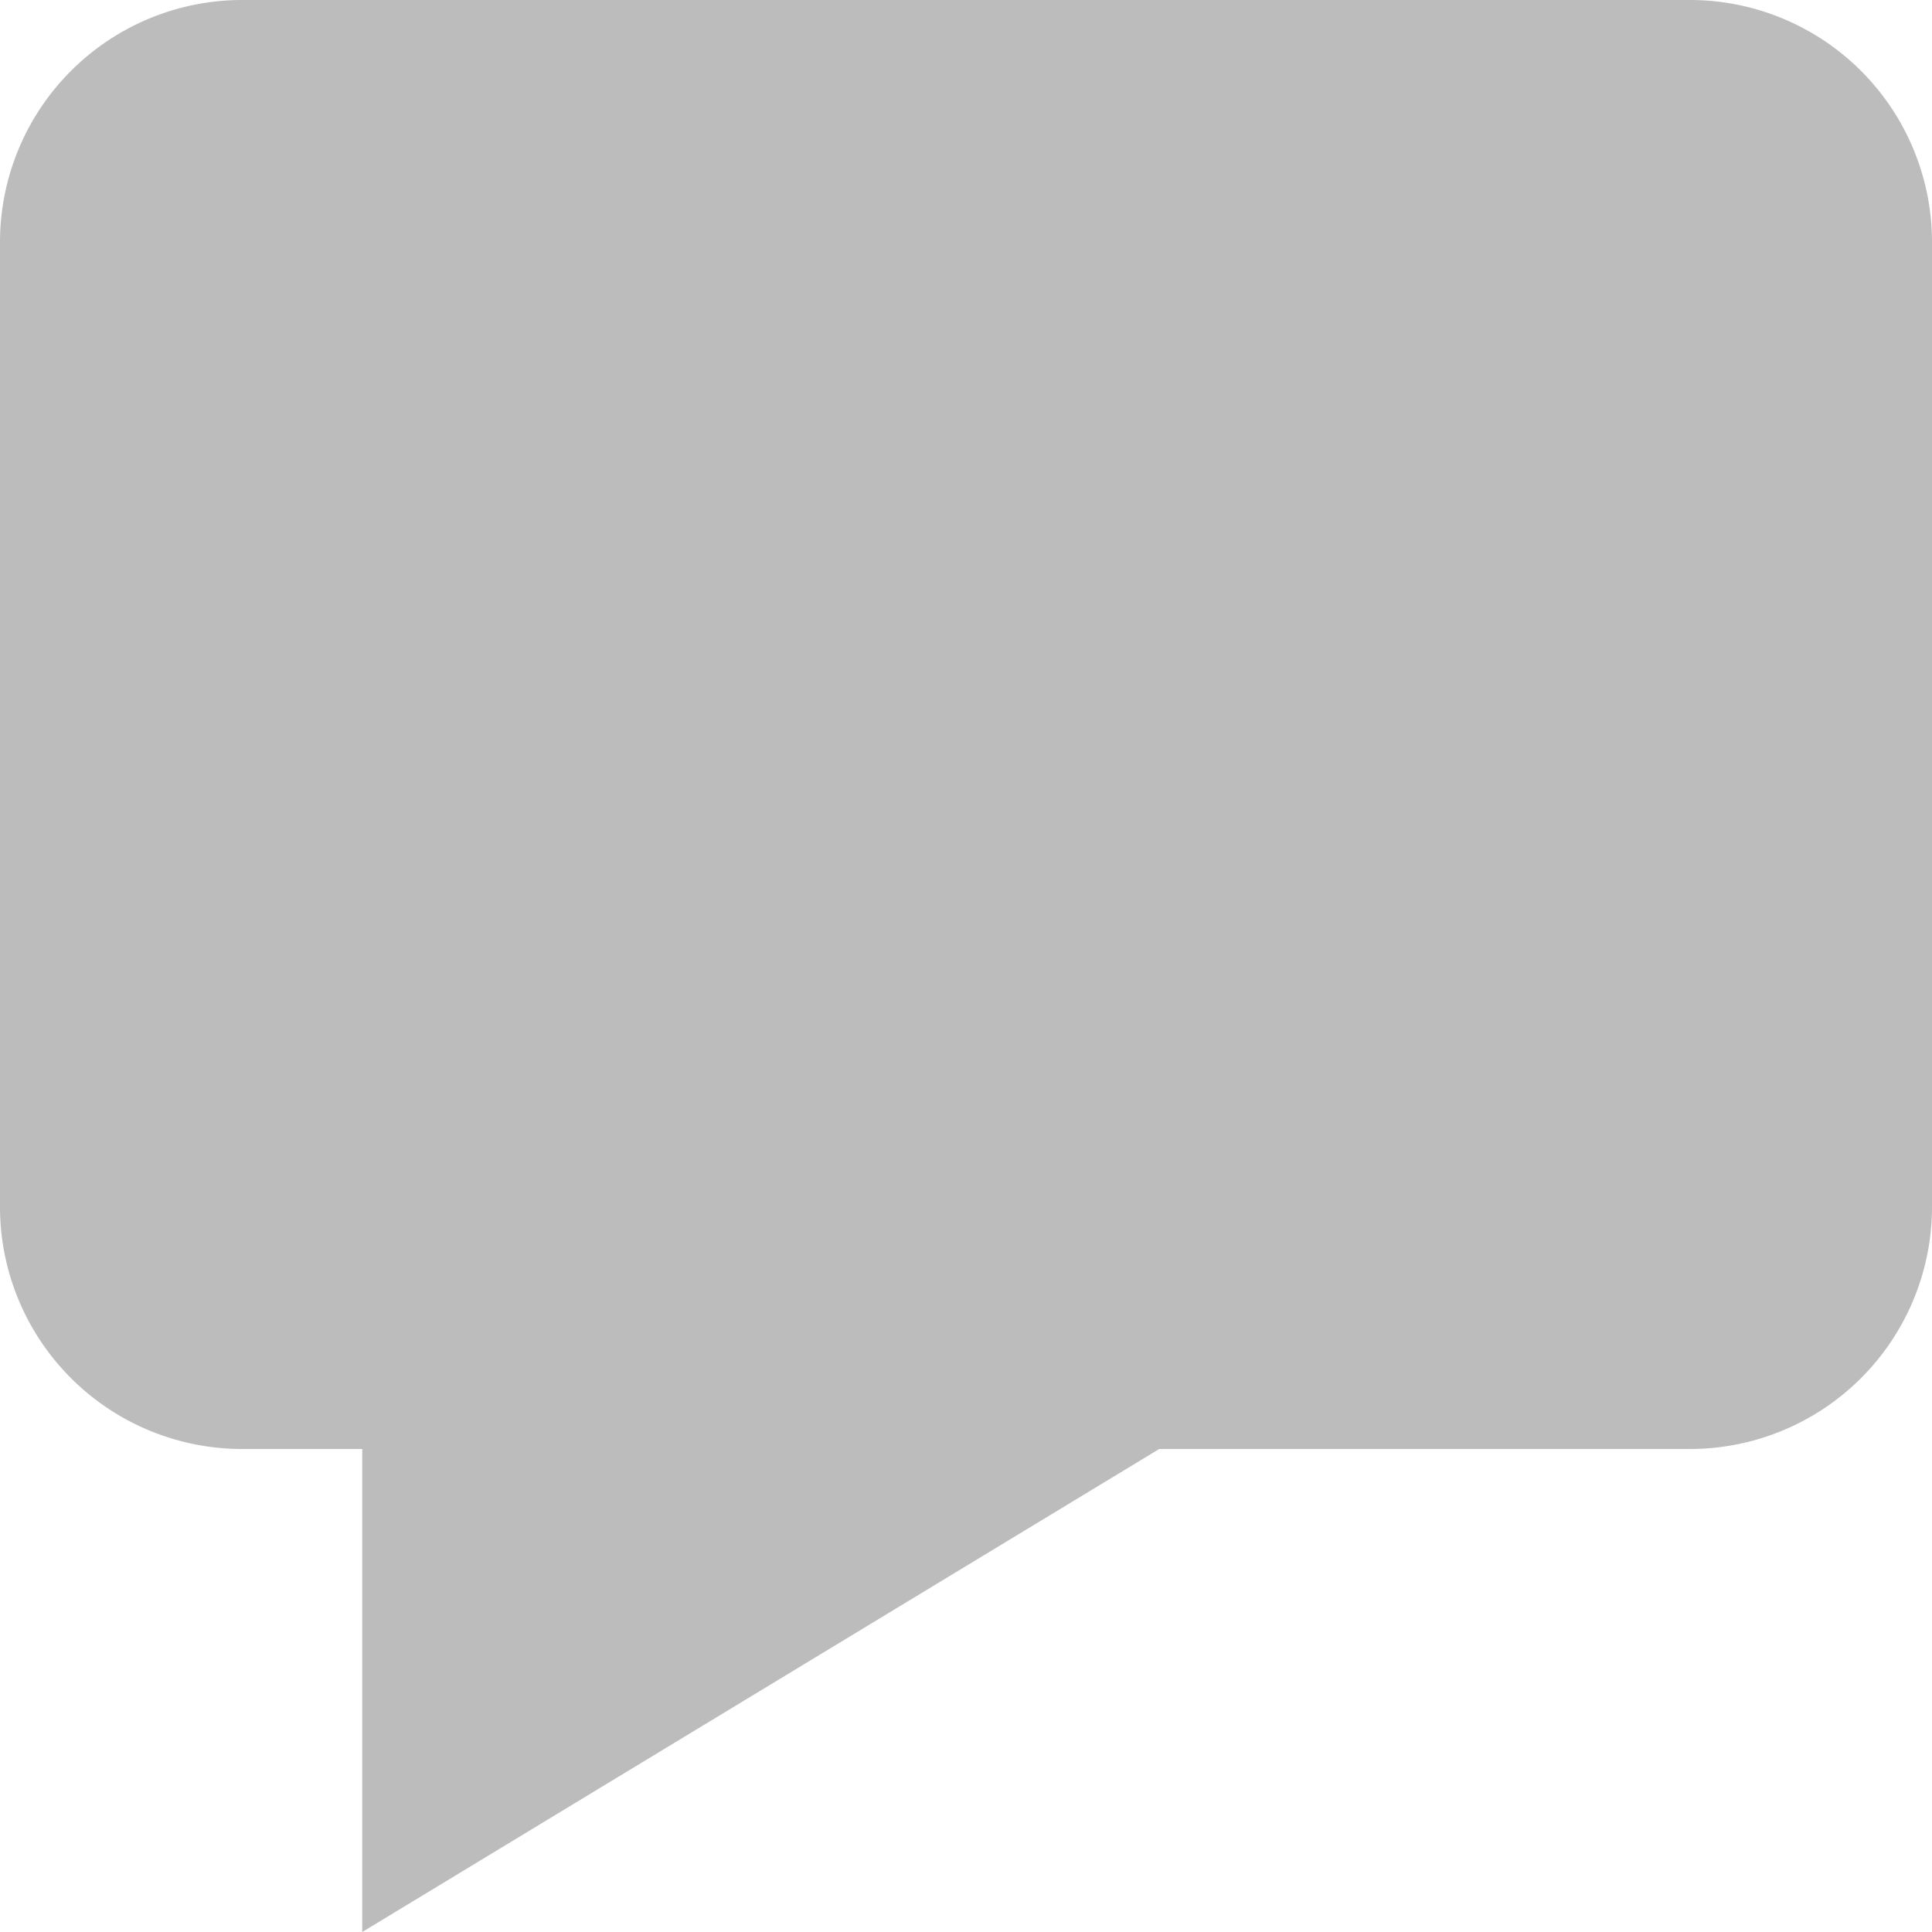 <svg xmlns="http://www.w3.org/2000/svg" viewBox="0 0 20 20">
  <defs>
    <style>
      .cls-1 {
        fill: #bcbcbc;
      }
    </style>
  </defs>
  <path id="XMLID_1_" class="cls-1" d="M17.5,0H2.5A2.507,2.507,0,0,0,0,2.5v10A2.507,2.507,0,0,0,2.5,15H3.75v5L12,15h5.5A2.507,2.507,0,0,0,20,12.5V2.5A2.507,2.507,0,0,0,17.5,0Z"/>
</svg>
